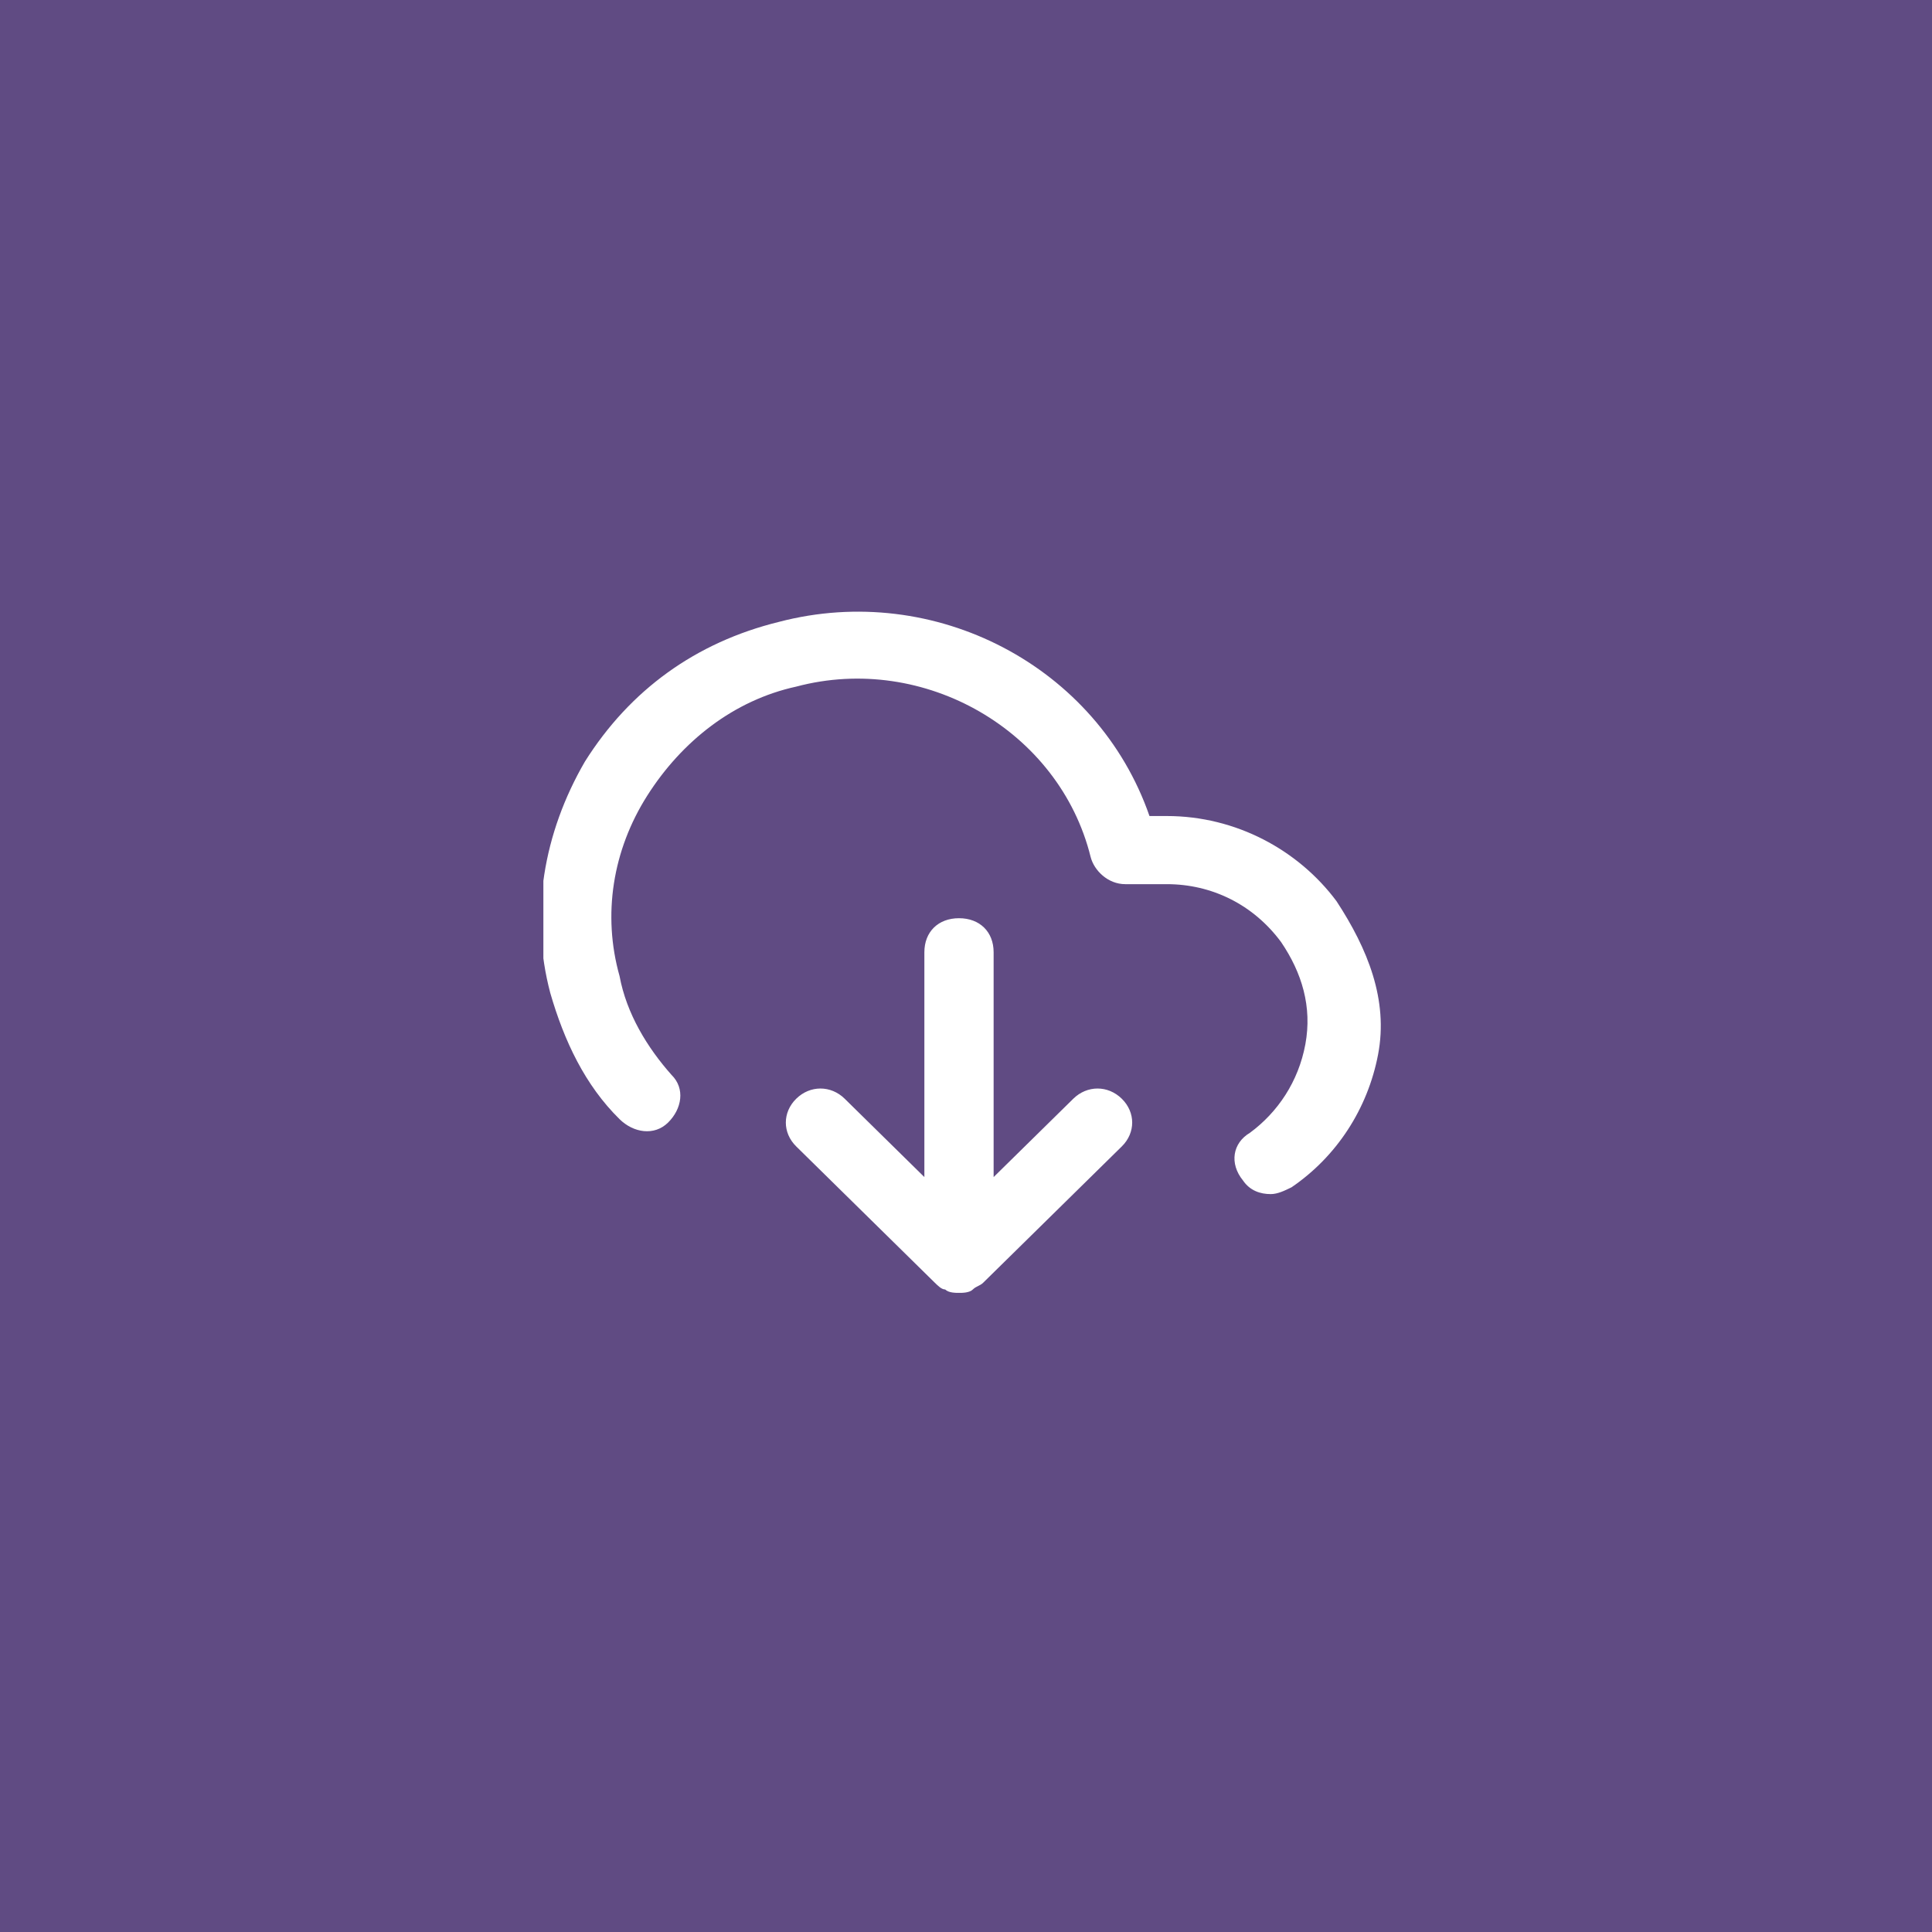 <svg width="64" height="64" viewBox="0 0 64 64" fill="none" xmlns="http://www.w3.org/2000/svg">
<rect width="64" height="64" fill="#604B83"/>
<g clip-path="url(#clip0_1_136)">
<path d="M35.554 36.397L32.915 38.992V31.545C32.915 30.868 32.456 30.417 31.768 30.417C31.08 30.417 30.621 30.868 30.621 31.545V38.992L27.982 36.397C27.523 35.946 26.834 35.946 26.376 36.397C25.917 36.848 25.917 37.525 26.376 37.977L30.965 42.49C31.08 42.602 31.194 42.715 31.309 42.715C31.424 42.828 31.653 42.828 31.768 42.828C31.883 42.828 32.112 42.828 32.227 42.715C32.342 42.602 32.456 42.602 32.571 42.49L37.161 37.977C37.62 37.525 37.62 36.848 37.161 36.397C36.702 35.946 36.013 35.946 35.554 36.397H35.554ZM44.274 29.853C43.012 28.16 40.947 27.032 38.652 27.032H38.078C36.357 22.068 30.965 19.247 25.802 20.601C23.048 21.278 20.868 22.857 19.377 25.227C18 27.596 17.541 30.304 18.23 32.899C18.688 34.479 19.377 35.946 20.524 37.074C20.983 37.525 21.672 37.638 22.13 37.187C22.589 36.735 22.704 36.058 22.245 35.607C21.442 34.704 20.754 33.576 20.524 32.335C19.951 30.304 20.295 28.16 21.442 26.355C22.589 24.55 24.31 23.196 26.376 22.745C30.621 21.616 35.095 24.211 36.128 28.386C36.243 28.837 36.702 29.289 37.275 29.289H38.652C40.144 29.289 41.52 29.966 42.438 31.207C43.127 32.222 43.471 33.35 43.242 34.592C43.012 35.833 42.324 36.848 41.406 37.525C40.832 37.864 40.717 38.541 41.176 39.105C41.406 39.443 41.75 39.556 42.094 39.556C42.324 39.556 42.553 39.443 42.783 39.331C44.274 38.315 45.307 36.735 45.651 34.93C45.995 33.125 45.307 31.432 44.274 29.853H44.274Z" fill="white"/>
</g>
<defs>
<clipPath id="clip0_1_136">
<rect width="28" height="23" fill="white" transform="translate(18 20)"/>
</clipPath>
</defs>
</svg>
